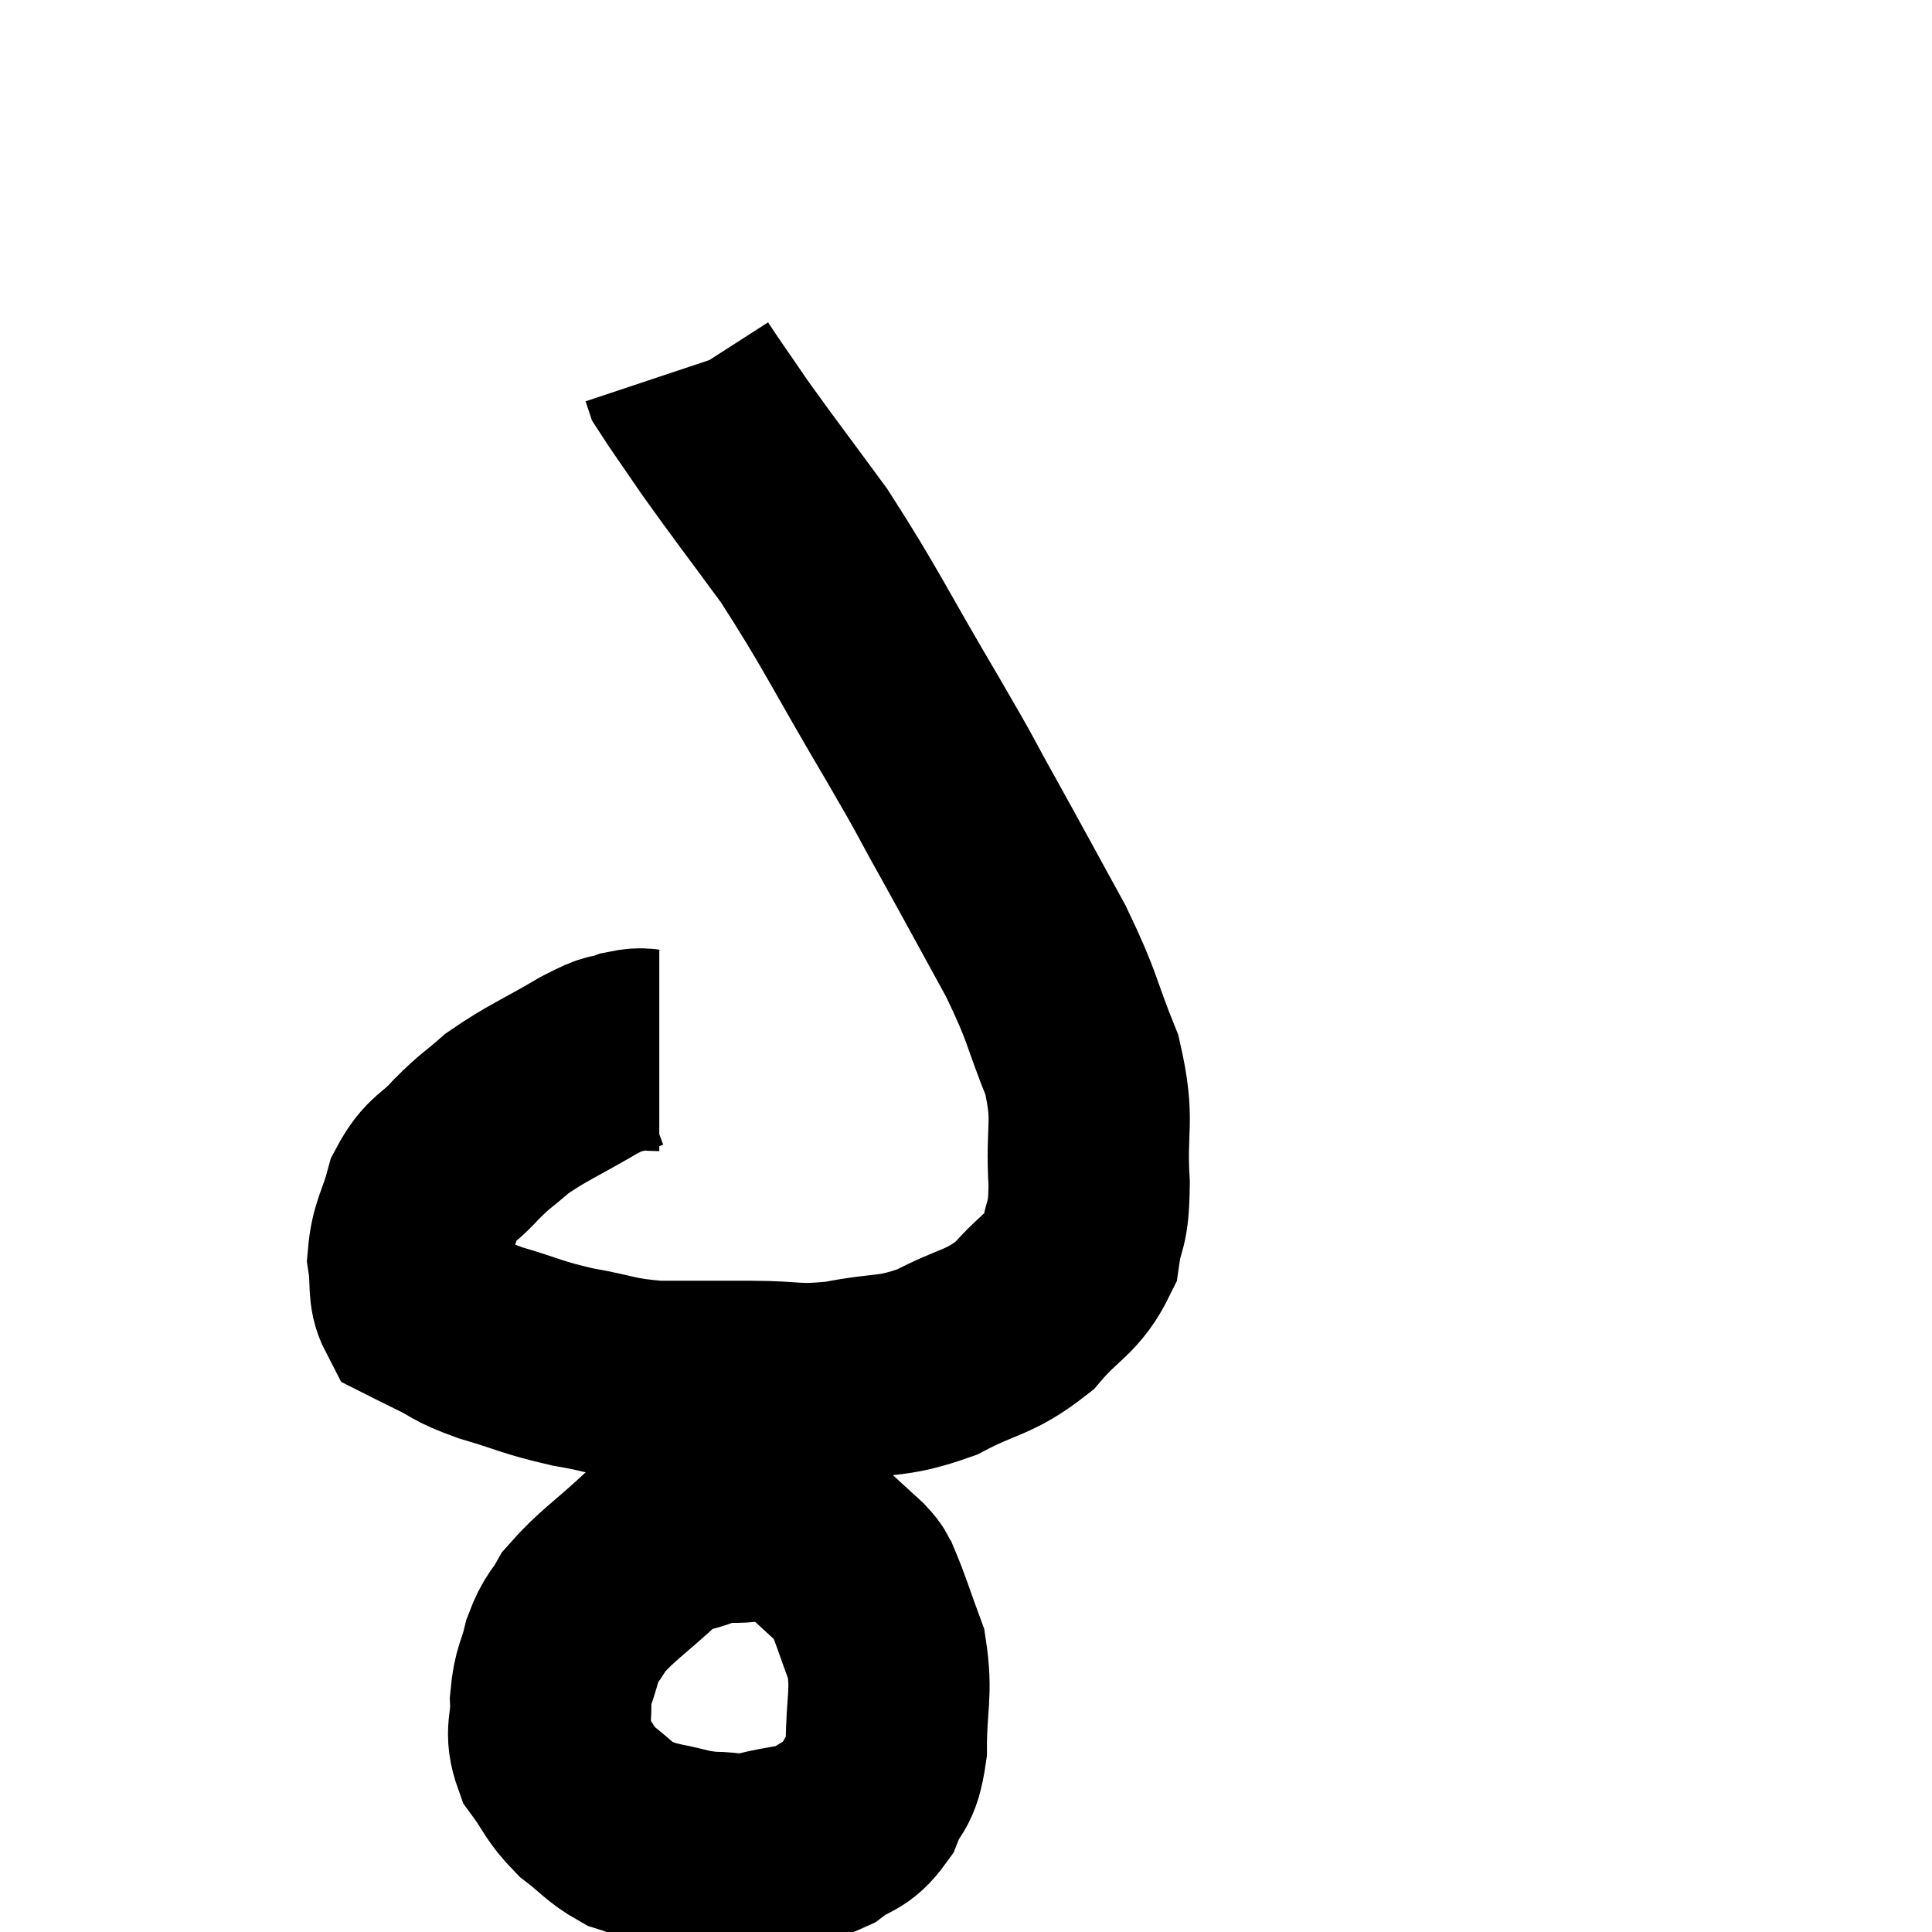 <svg width="48" height="48" viewBox="0 0 48 48" xmlns="http://www.w3.org/2000/svg"><path d="M 16.38 26.1 C 15.99 26.1, 16.035 26.01, 15.6 26.1 C 15.12 26.28, 15.39 26.07, 14.64 26.46 C 13.62 27.06, 13.365 27.135, 12.6 27.66 C 12.09 28.11, 12.09 28.05, 11.58 28.56 C 11.07 29.13, 10.92 29.025, 10.56 29.7 C 10.35 30.48, 10.2 30.57, 10.14 31.26 C 10.23 31.86, 10.125 32.085, 10.32 32.46 C 10.62 32.61, 10.455 32.535, 10.92 32.76 C 11.55 33.06, 11.355 33.06, 12.18 33.36 C 13.2 33.66, 13.185 33.72, 14.22 33.96 C 15.27 34.14, 15.21 34.23, 16.32 34.32 C 17.49 34.32, 17.52 34.32, 18.66 34.32 C 19.77 34.32, 19.725 34.44, 20.88 34.32 C 22.08 34.08, 22.14 34.245, 23.28 33.84 C 24.36 33.27, 24.555 33.39, 25.44 32.7 C 26.13 31.89, 26.415 31.905, 26.82 31.08 C 26.94 30.24, 27.045 30.555, 27.06 29.4 C 26.97 27.93, 27.21 27.9, 26.88 26.46 C 26.31 25.05, 26.445 25.11, 25.74 23.64 C 24.9 22.11, 24.825 21.96, 24.06 20.58 C 23.37 19.35, 23.7 19.875, 22.68 18.12 C 21.33 15.84, 21.15 15.375, 19.98 13.56 C 18.99 12.21, 18.75 11.91, 18 10.86 C 17.49 10.11, 17.25 9.78, 16.98 9.36 C 16.95 9.27, 16.935 9.225, 16.92 9.18 L 16.92 9.18" fill="none" stroke="black" stroke-width="5"></path><path d="M 19.62 37.8 C 19.11 37.8, 19.14 37.77, 18.6 37.8 C 18.03 37.86, 18.06 37.755, 17.46 37.92 C 16.83 38.19, 16.935 37.935, 16.2 38.46 C 15.36 39.24, 15.075 39.39, 14.52 40.02 C 14.25 40.5, 14.19 40.425, 13.98 40.98 C 13.83 41.61, 13.74 41.58, 13.68 42.24 C 13.71 42.93, 13.515 42.99, 13.74 43.62 C 14.16 44.19, 14.115 44.28, 14.58 44.76 C 15.09 45.15, 15.15 45.285, 15.6 45.54 C 15.99 45.66, 15.87 45.66, 16.38 45.78 C 17.01 45.9, 17.025 45.96, 17.64 46.02 C 18.24 46.02, 18.135 46.125, 18.84 46.02 C 19.65 45.81, 19.8 45.9, 20.46 45.6 C 20.97 45.21, 21.09 45.36, 21.48 44.82 C 21.75 44.13, 21.885 44.37, 22.02 43.44 C 22.02 42.27, 22.17 42.09, 22.02 41.1 C 21.72 40.29, 21.63 39.975, 21.42 39.48 C 21.3 39.3, 21.42 39.375, 21.18 39.12 C 20.82 38.79, 20.685 38.67, 20.46 38.46 C 20.37 38.37, 20.325 38.325, 20.28 38.28 C 20.28 38.28, 20.31 38.295, 20.28 38.28 C 20.22 38.25, 20.235 38.235, 20.16 38.22 C 20.07 38.22, 20.025 38.22, 19.98 38.22 C 19.98 38.22, 20.055 38.22, 19.98 38.22 C 19.83 38.22, 19.8 38.22, 19.68 38.22 C 19.59 38.22, 19.545 38.22, 19.5 38.22 L 19.5 38.22" fill="none" stroke="black" stroke-width="5"></path></svg>